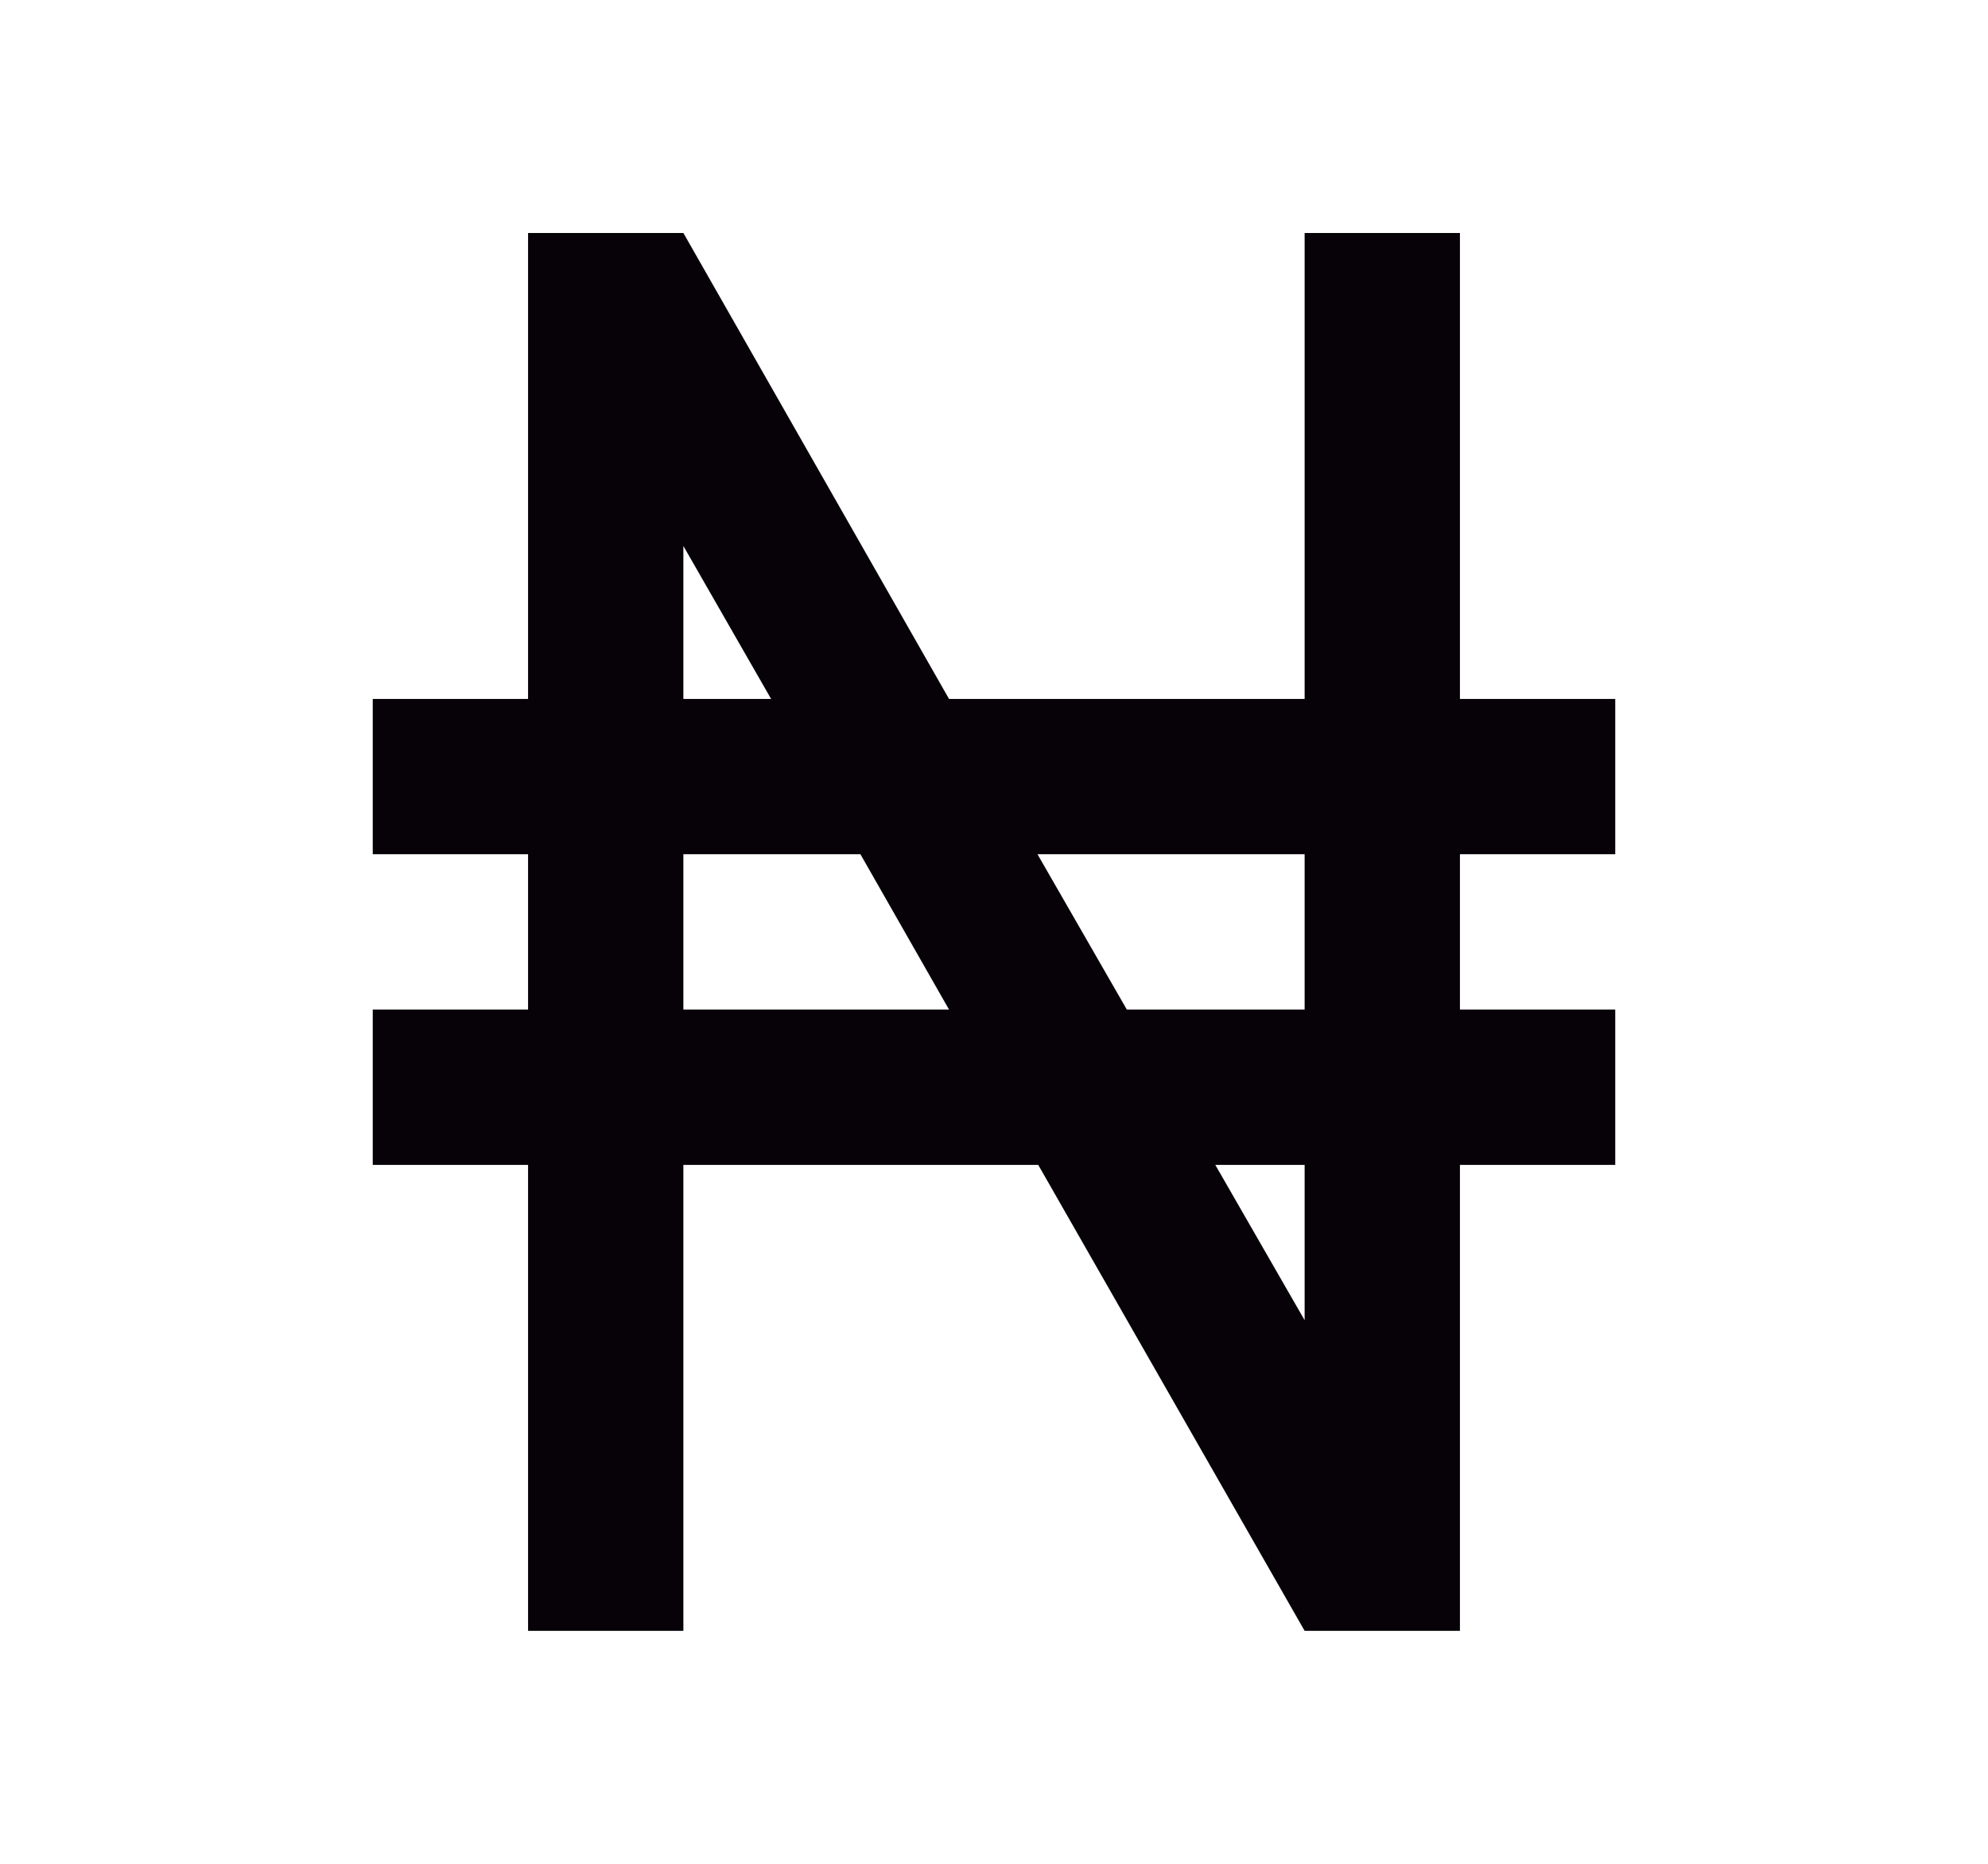 <svg width="16" height="15" viewBox="0 0 16 15" fill="none" xmlns="http://www.w3.org/2000/svg">
<path d="M3 5.625H4.25V1.875H5.5L7.638 5.625H10.5V1.875H11.75V5.625H13V6.875H11.75V8.125H13V9.375H11.75V13.125H10.5L8.356 9.375H5.5V13.125H4.25V9.375H3V8.125H4.25V6.875H3V5.625ZM5.5 5.625H6.206L5.5 4.394V5.625ZM5.5 6.875V8.125H7.638L6.925 6.875H5.5ZM10.5 10.625V9.375H9.781L10.5 10.625ZM8.35 6.875L9.069 8.125H10.5V6.875H8.35Z" fill="#060208"/>
</svg>
